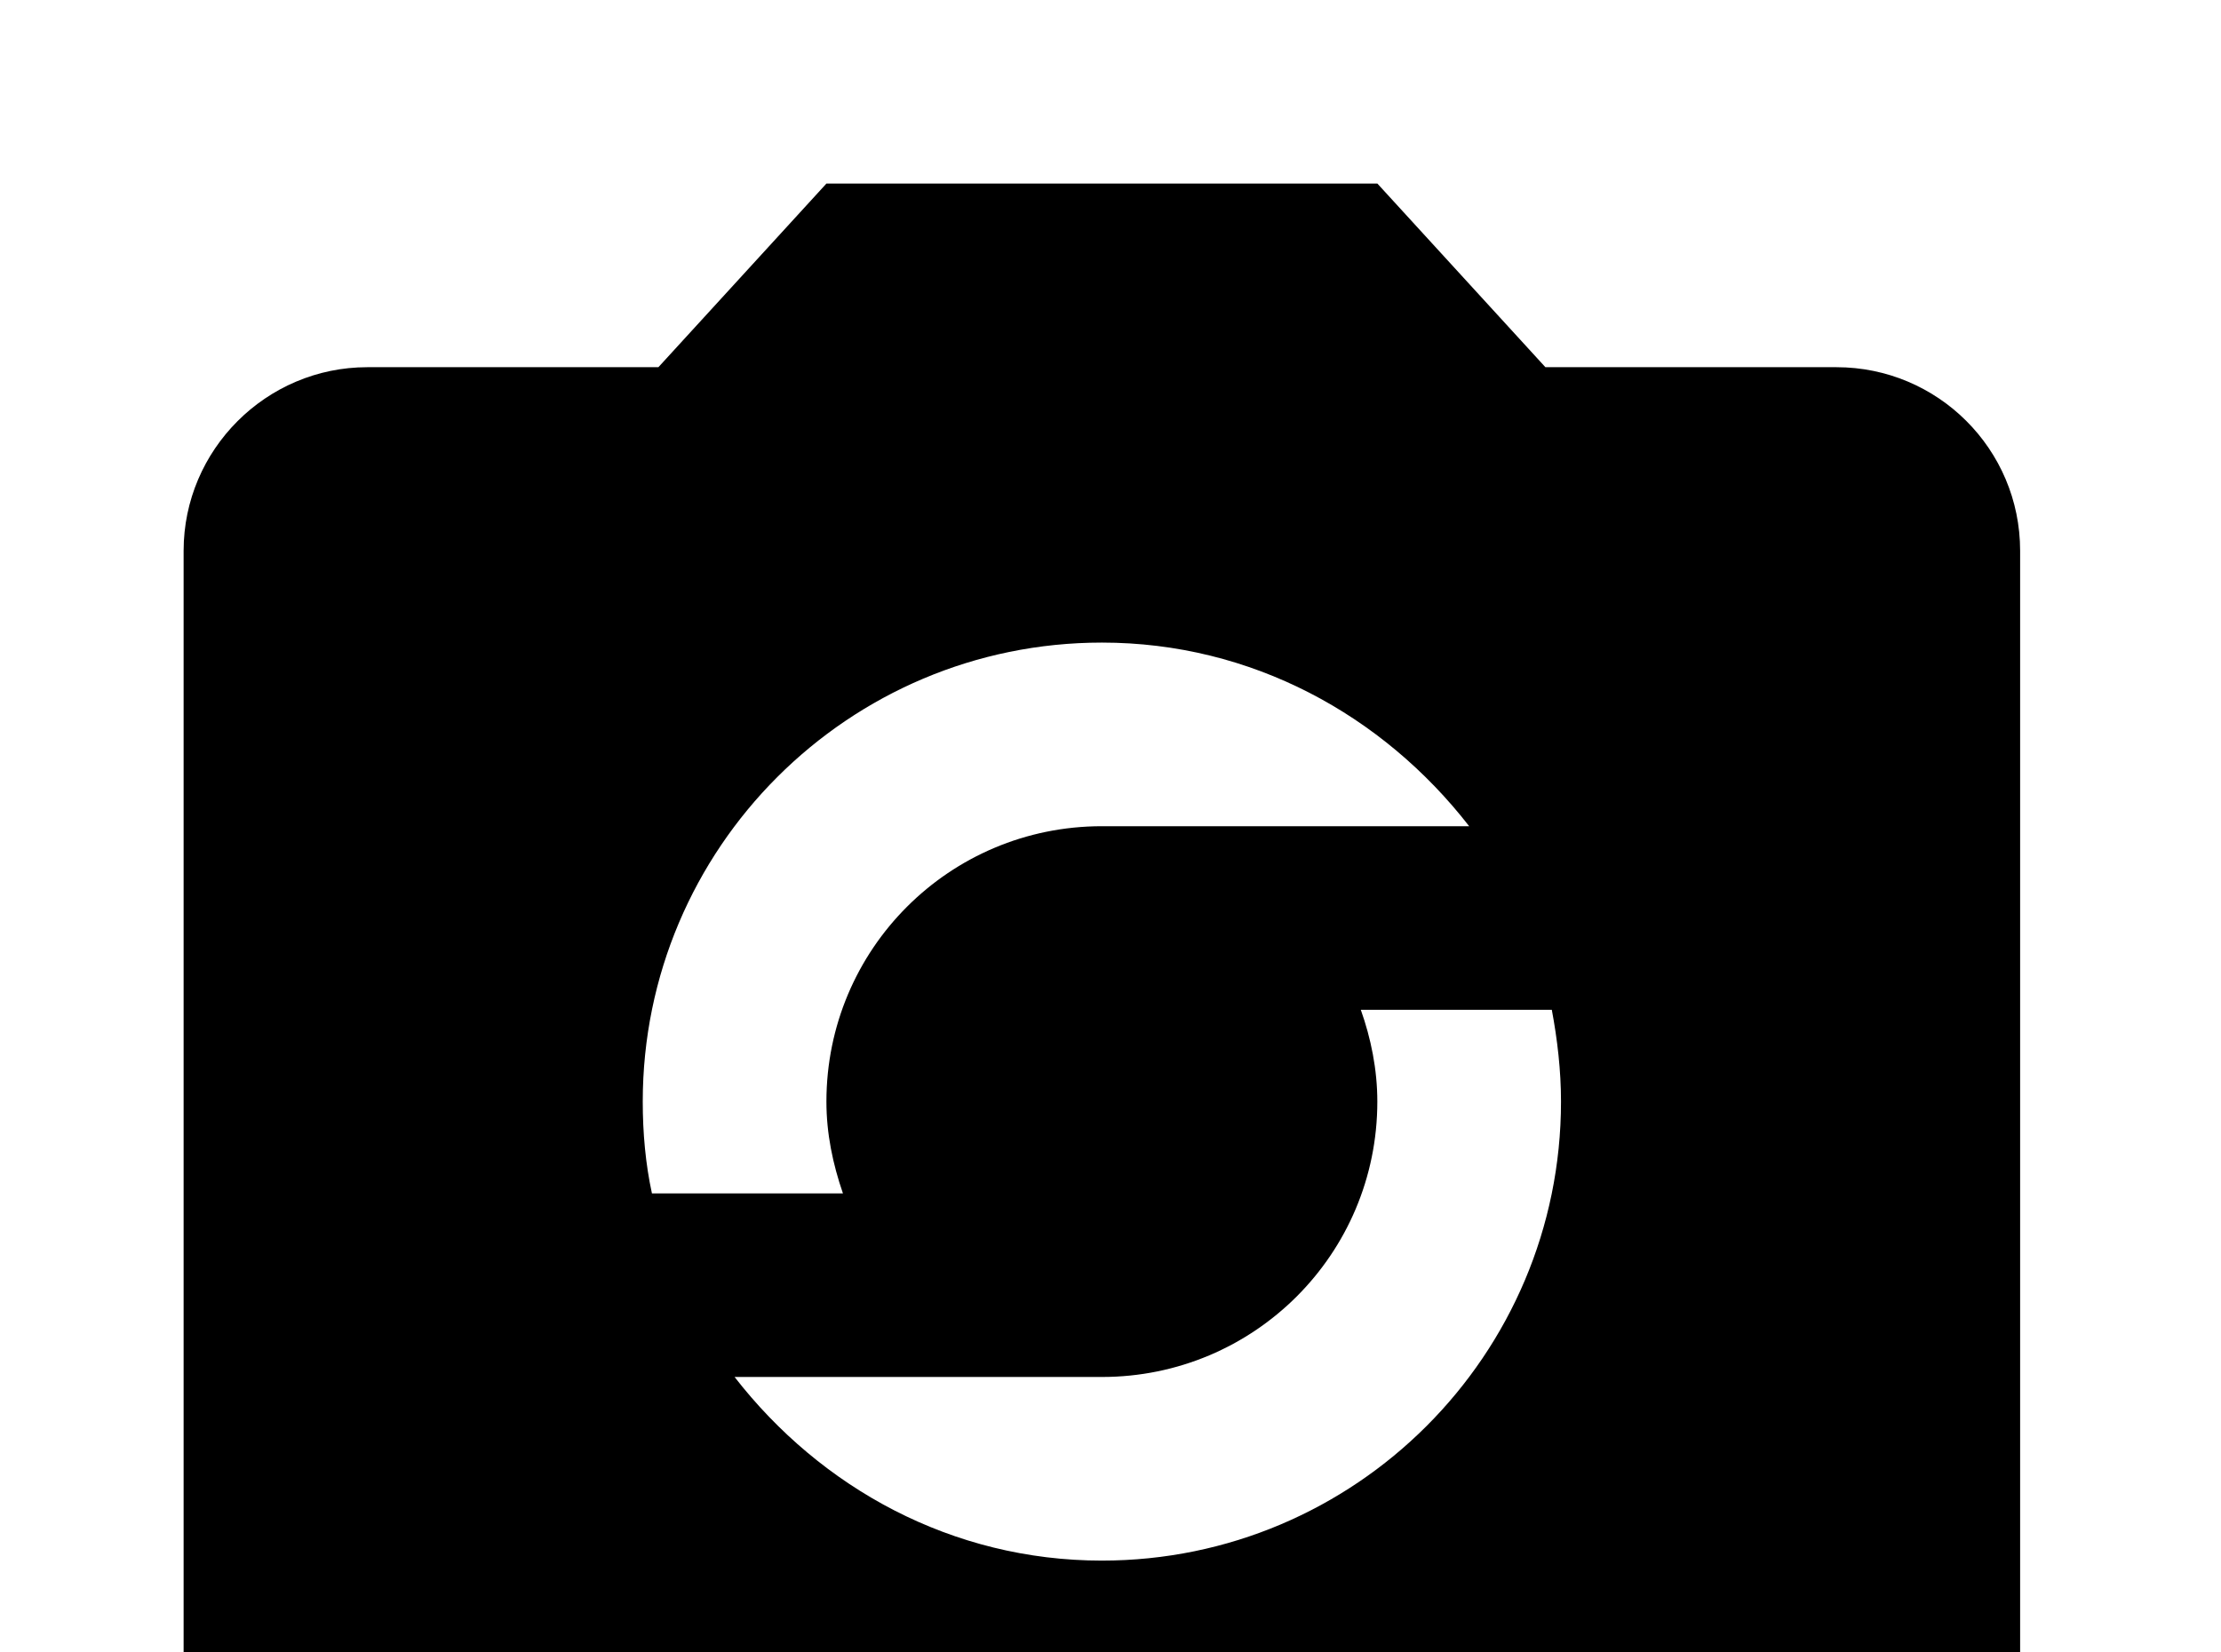 <!-- Generated by IcoMoon.io -->
<svg version="1.1" xmlns="http://www.w3.org/2000/svg" width="43" height="32" viewBox="0 0 43 32">
<title>camera-party-mode</title>
<path d="M21.333 30.222c-2.898 0-5.44-1.404-7.111-3.556h7.111c2.951 0 5.333-2.382 5.333-5.333 0-0.622-0.124-1.227-0.32-1.778h3.698c0.107 0.569 0.178 1.173 0.178 1.778 0 4.907-3.982 8.889-8.889 8.889M21.333 12.444c2.898 0 5.44 1.404 7.111 3.556h-7.111c-2.951 0-5.333 2.382-5.333 5.333 0 0.622 0.124 1.209 0.32 1.778h-3.698c-0.124-0.569-0.178-1.173-0.178-1.778 0-4.907 3.982-8.889 8.889-8.889M35.556 7.111h-5.636l-3.253-3.556h-10.667l-3.253 3.556h-5.636c-1.956 0-3.556 1.6-3.556 3.556v21.333c0 1.956 1.6 3.556 3.556 3.556h28.444c1.956 0 3.556-1.6 3.556-3.556v-21.333c0-1.973-1.6-3.556-3.556-3.556z"></path>
</svg>
